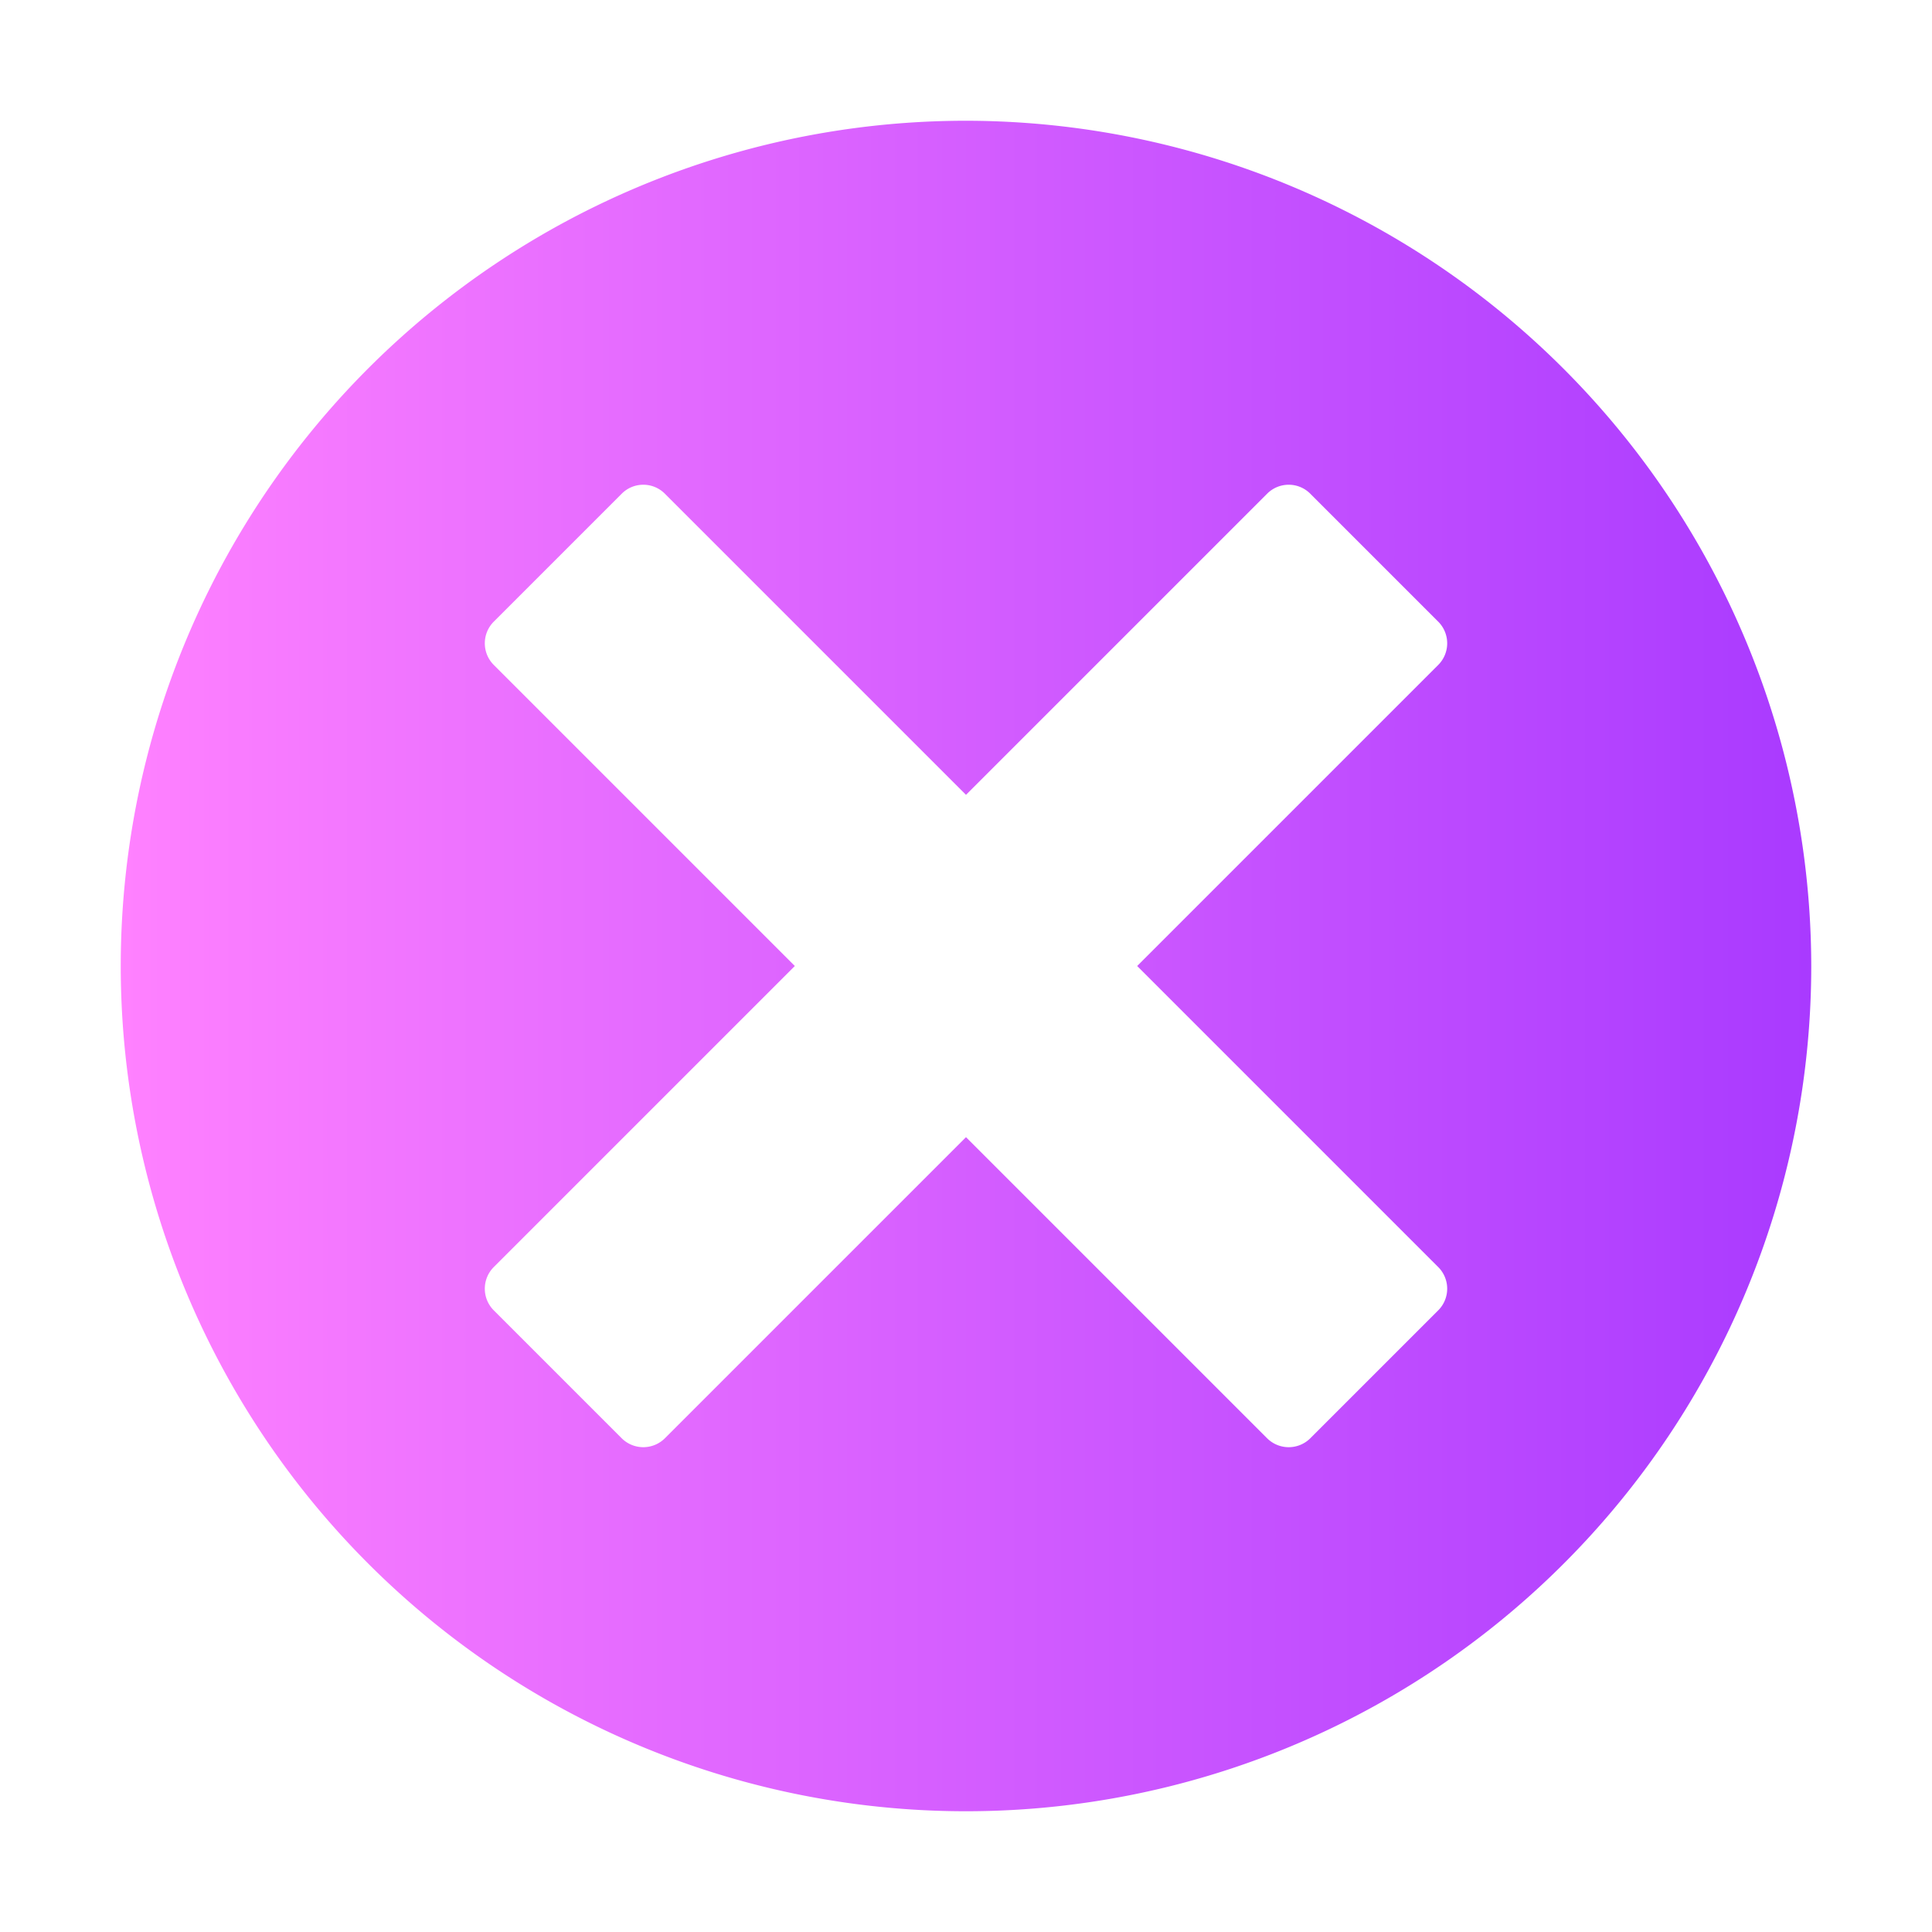 <svg id="glyph_copy" viewBox="0 0 64 64" xmlns="http://www.w3.org/2000/svg" xmlns:xlink="http://www.w3.org/1999/xlink" data-name="glyph copy"><linearGradient id="linear-gradient" gradientUnits="userSpaceOnUse" x1="4" x2="60" y1="32" y2="32"><stop offset="0" stop-color="#ff81ff"/><stop offset="1" stop-color="#a93aff"/></linearGradient><path d="m32 4a28 28 0 1 0 28 28 28.031 28.031 0 0 0 -28-28zm15.65 37.98a1.014 1.014 0 0 1 0 1.42l-4.25 4.25a1.014 1.014 0 0 1 -1.42 0l-9.98-9.98-9.98 9.98a1.014 1.014 0 0 1 -1.42 0l-4.25-4.25a1.014 1.014 0 0 1 0-1.42l9.98-9.98-9.98-9.98a1.014 1.014 0 0 1 0-1.42l4.25-4.25a1.008 1.008 0 0 1 1.42 0l9.98 9.98 9.98-9.98a1.008 1.008 0 0 1 1.42 0l4.25 4.25a1.014 1.014 0 0 1 0 1.42l-9.98 9.98z" fill="url(#linear-gradient)"/></svg>